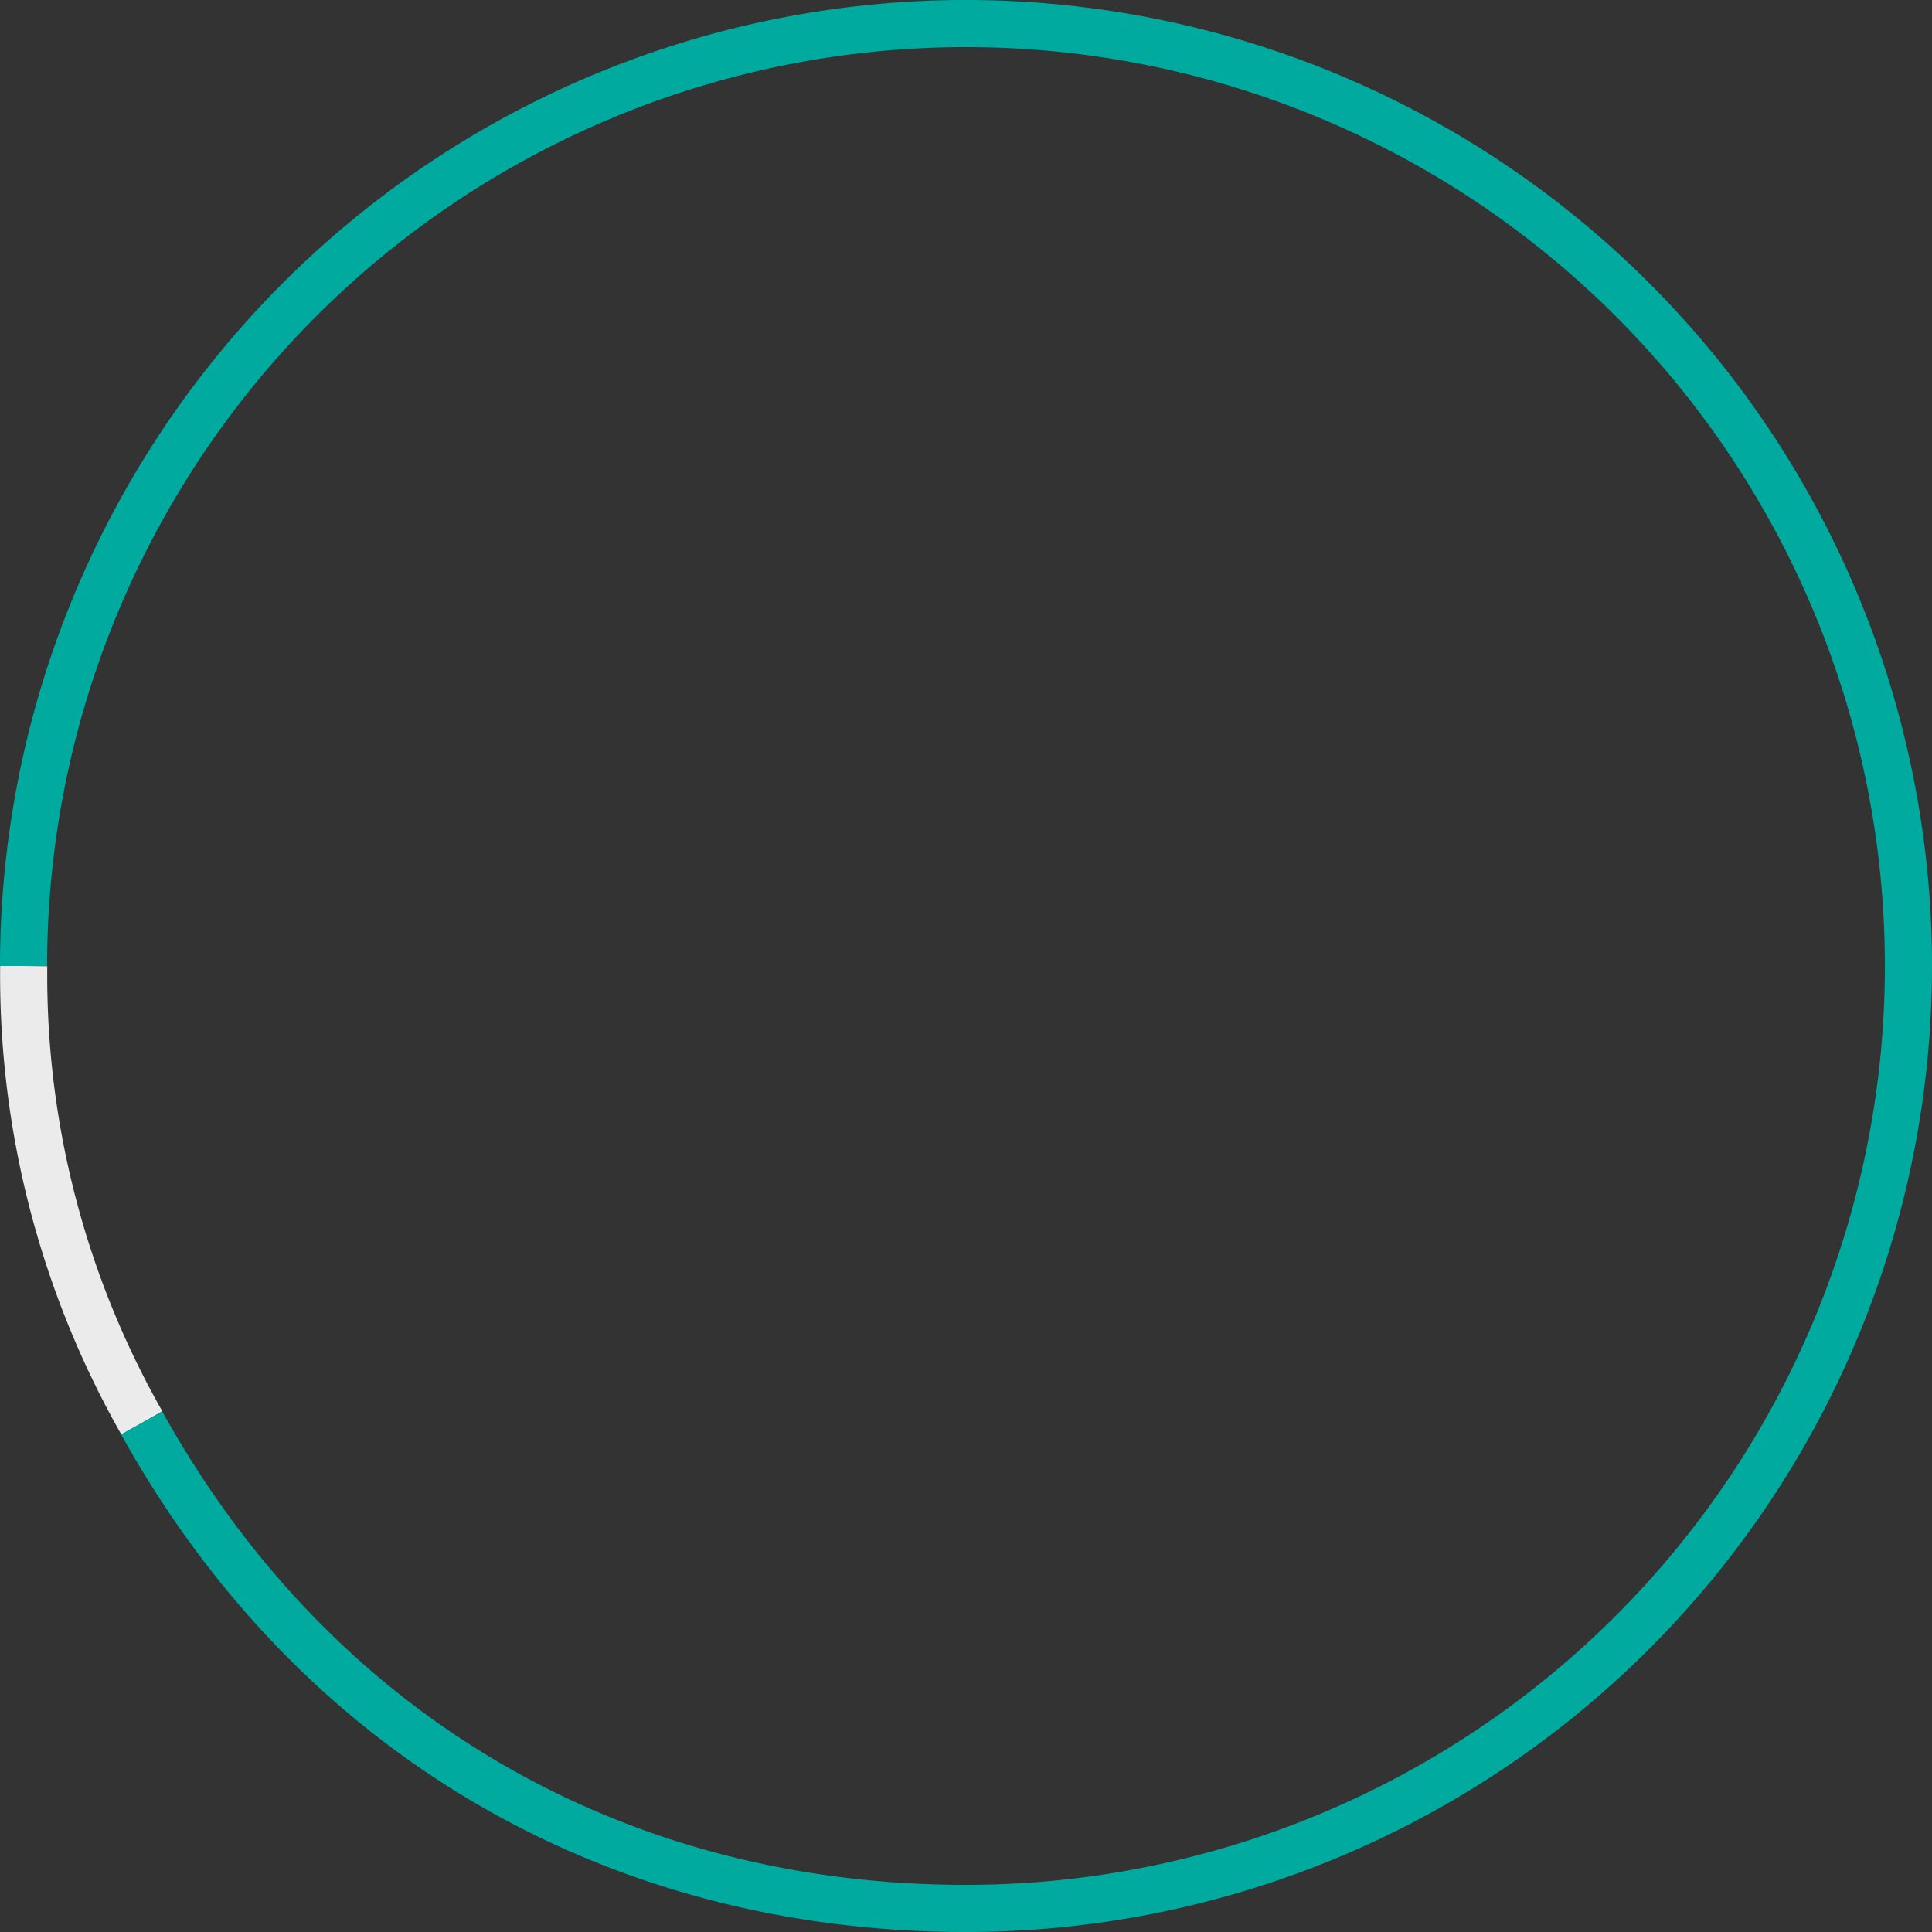 <svg data-name="Слой 4" xmlns="http://www.w3.org/2000/svg" viewBox="0 0 123 123"><rect x="0" y="0" width="123" height="123" fill="#333333" stroke="none"/><title>92</title><path d="M9.03 90.59A57.66 57.66 0 0 1 1.51 61.5" fill="none" stroke="#ebebeb" stroke-miterlimit="10" stroke-width="3"/><path d="M1.5 61.5a60 60 0 1 1 60 60c-22.53 0-41.55-11.2-52.48-30.91" fill="none" stroke="#00aa9e" stroke-miterlimit="10" stroke-width="3"/></svg>